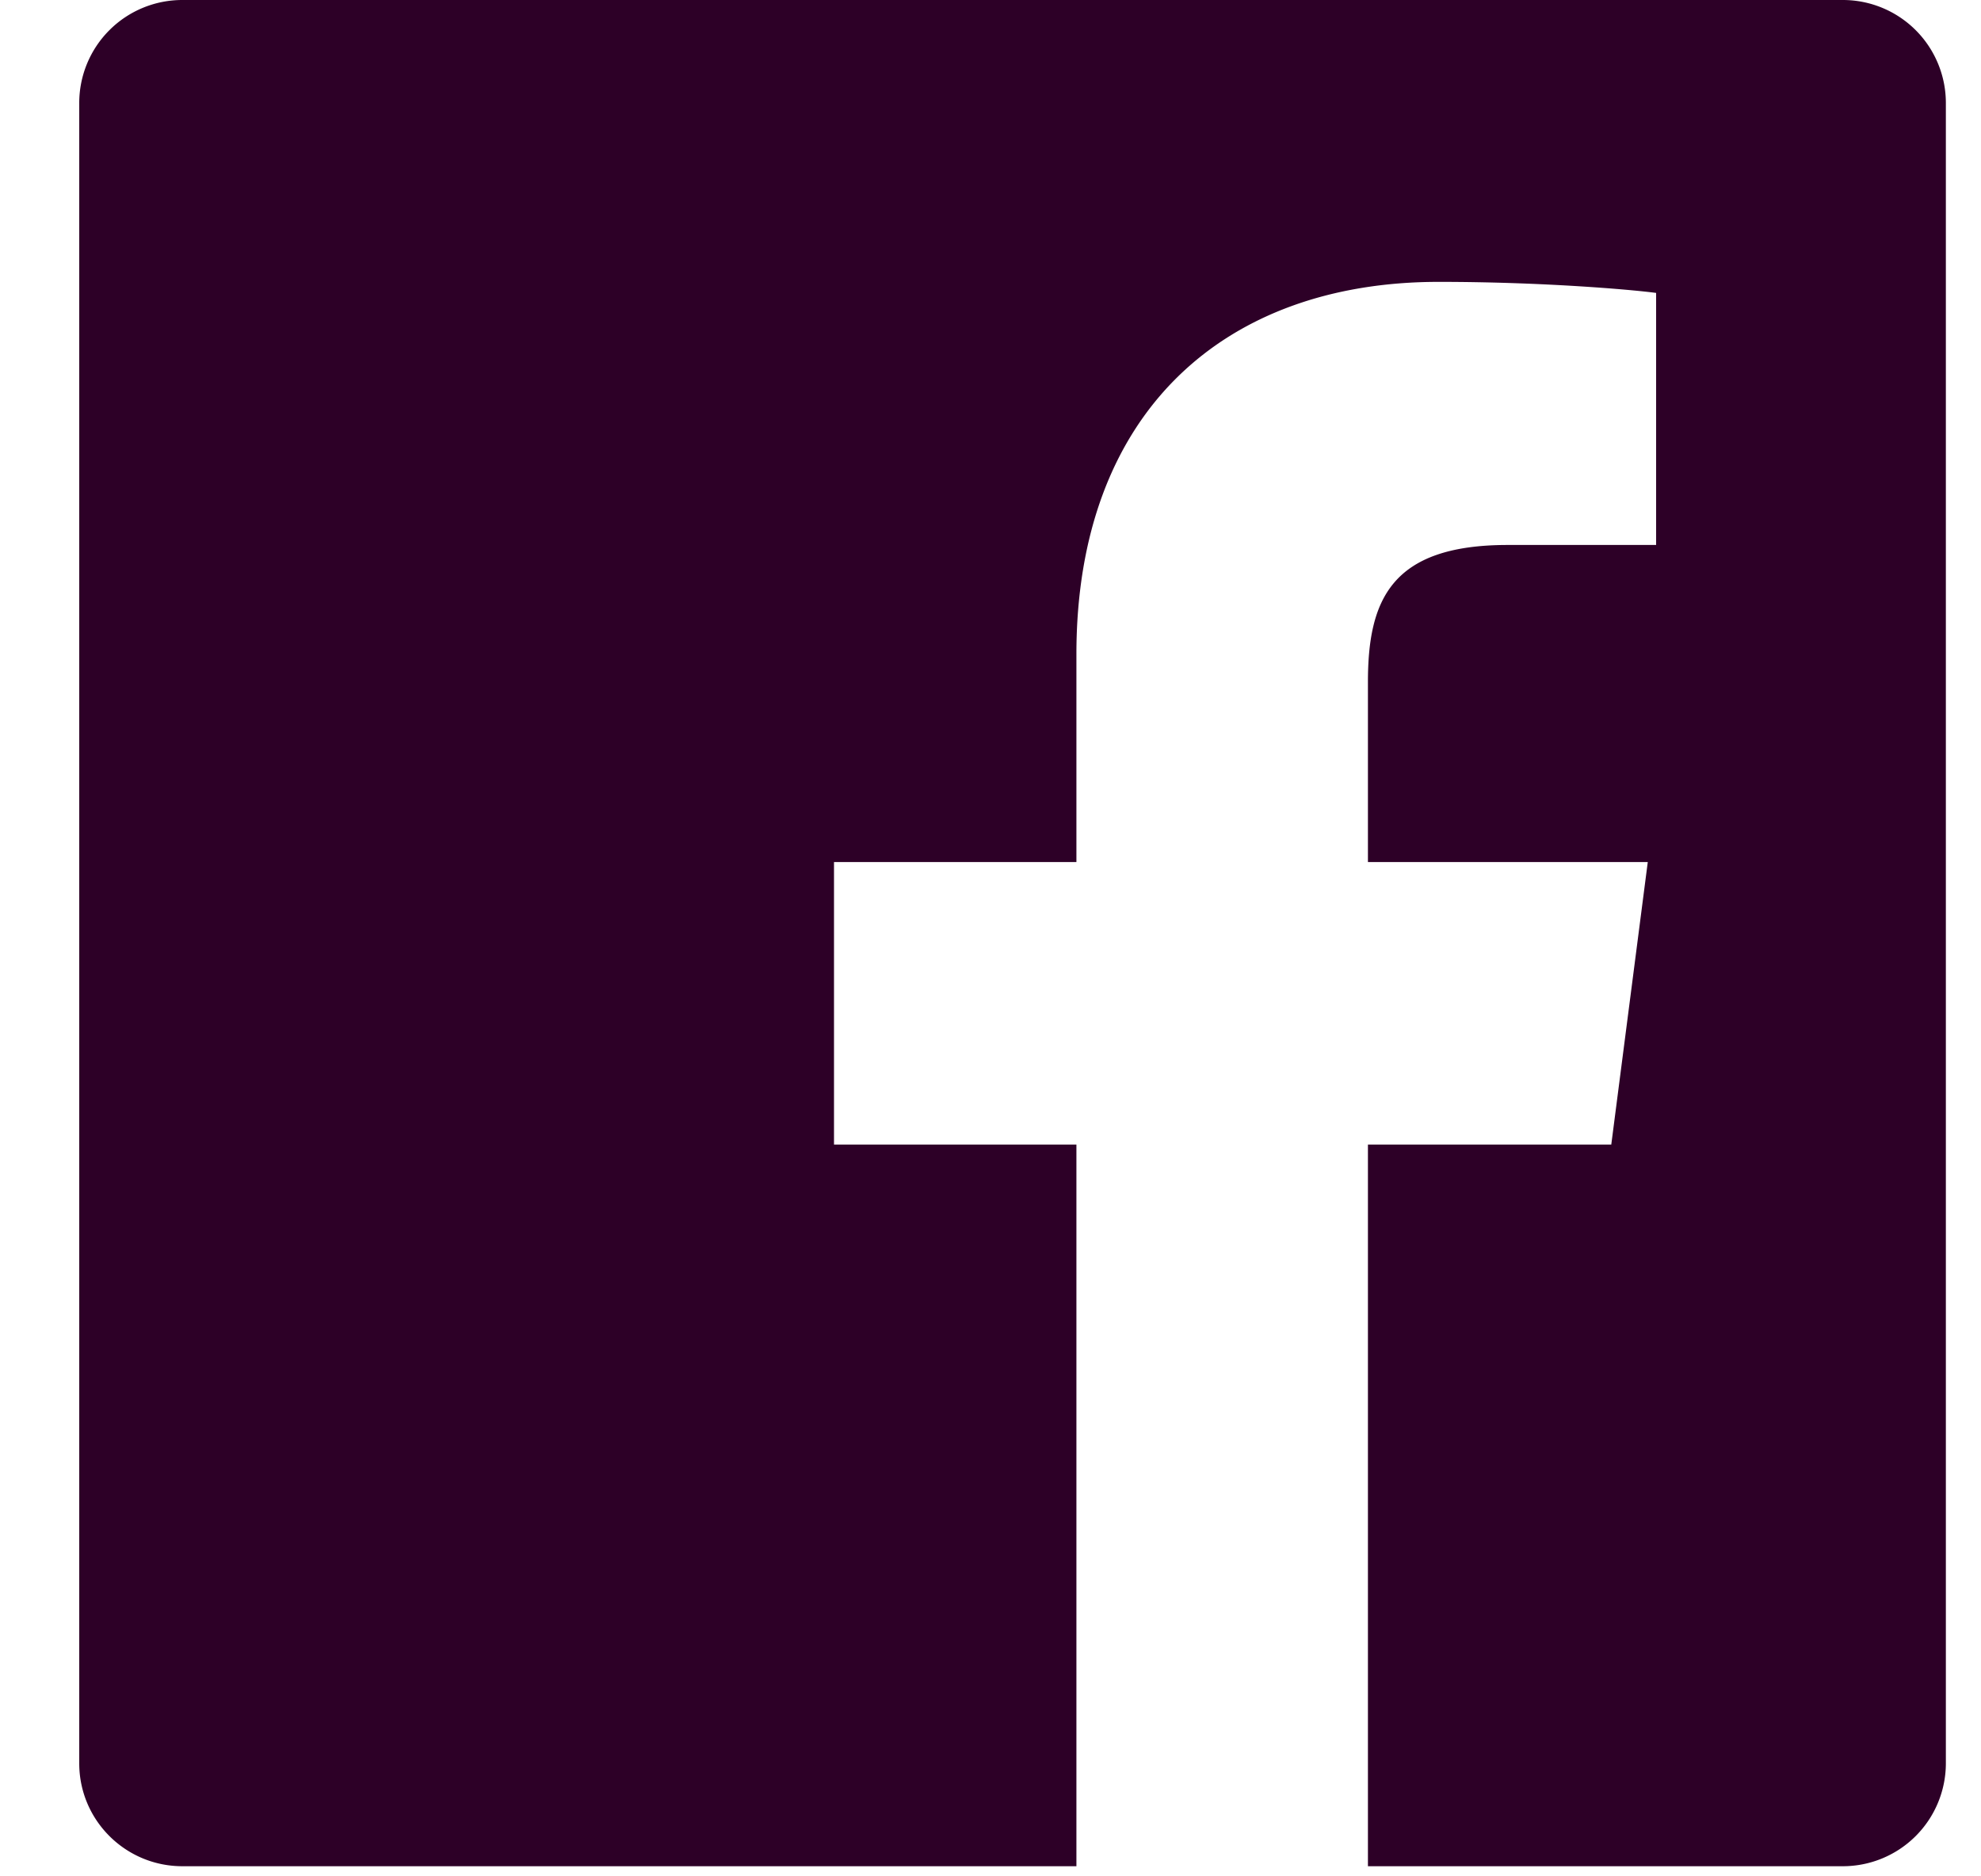 <svg width="19" height="18" fill="none" xmlns="http://www.w3.org/2000/svg"><path d="M17.675 0H1.748A.988.988 0 00.76.988v15.928c0 .545.443.987.989.987h8.575V10.98H7.999V8.27h2.325V6.275c0-2.312 1.412-3.571 3.475-3.571.988 0 1.837.073 2.085.106v2.418H14.46c-1.122 0-1.34.533-1.34 1.316V8.27h2.684l-.35 2.71h-2.334v6.923h4.554a.988.988 0 00.989-.988V.987A.988.988 0 0017.675 0z" fill="#2D0027"/></svg>